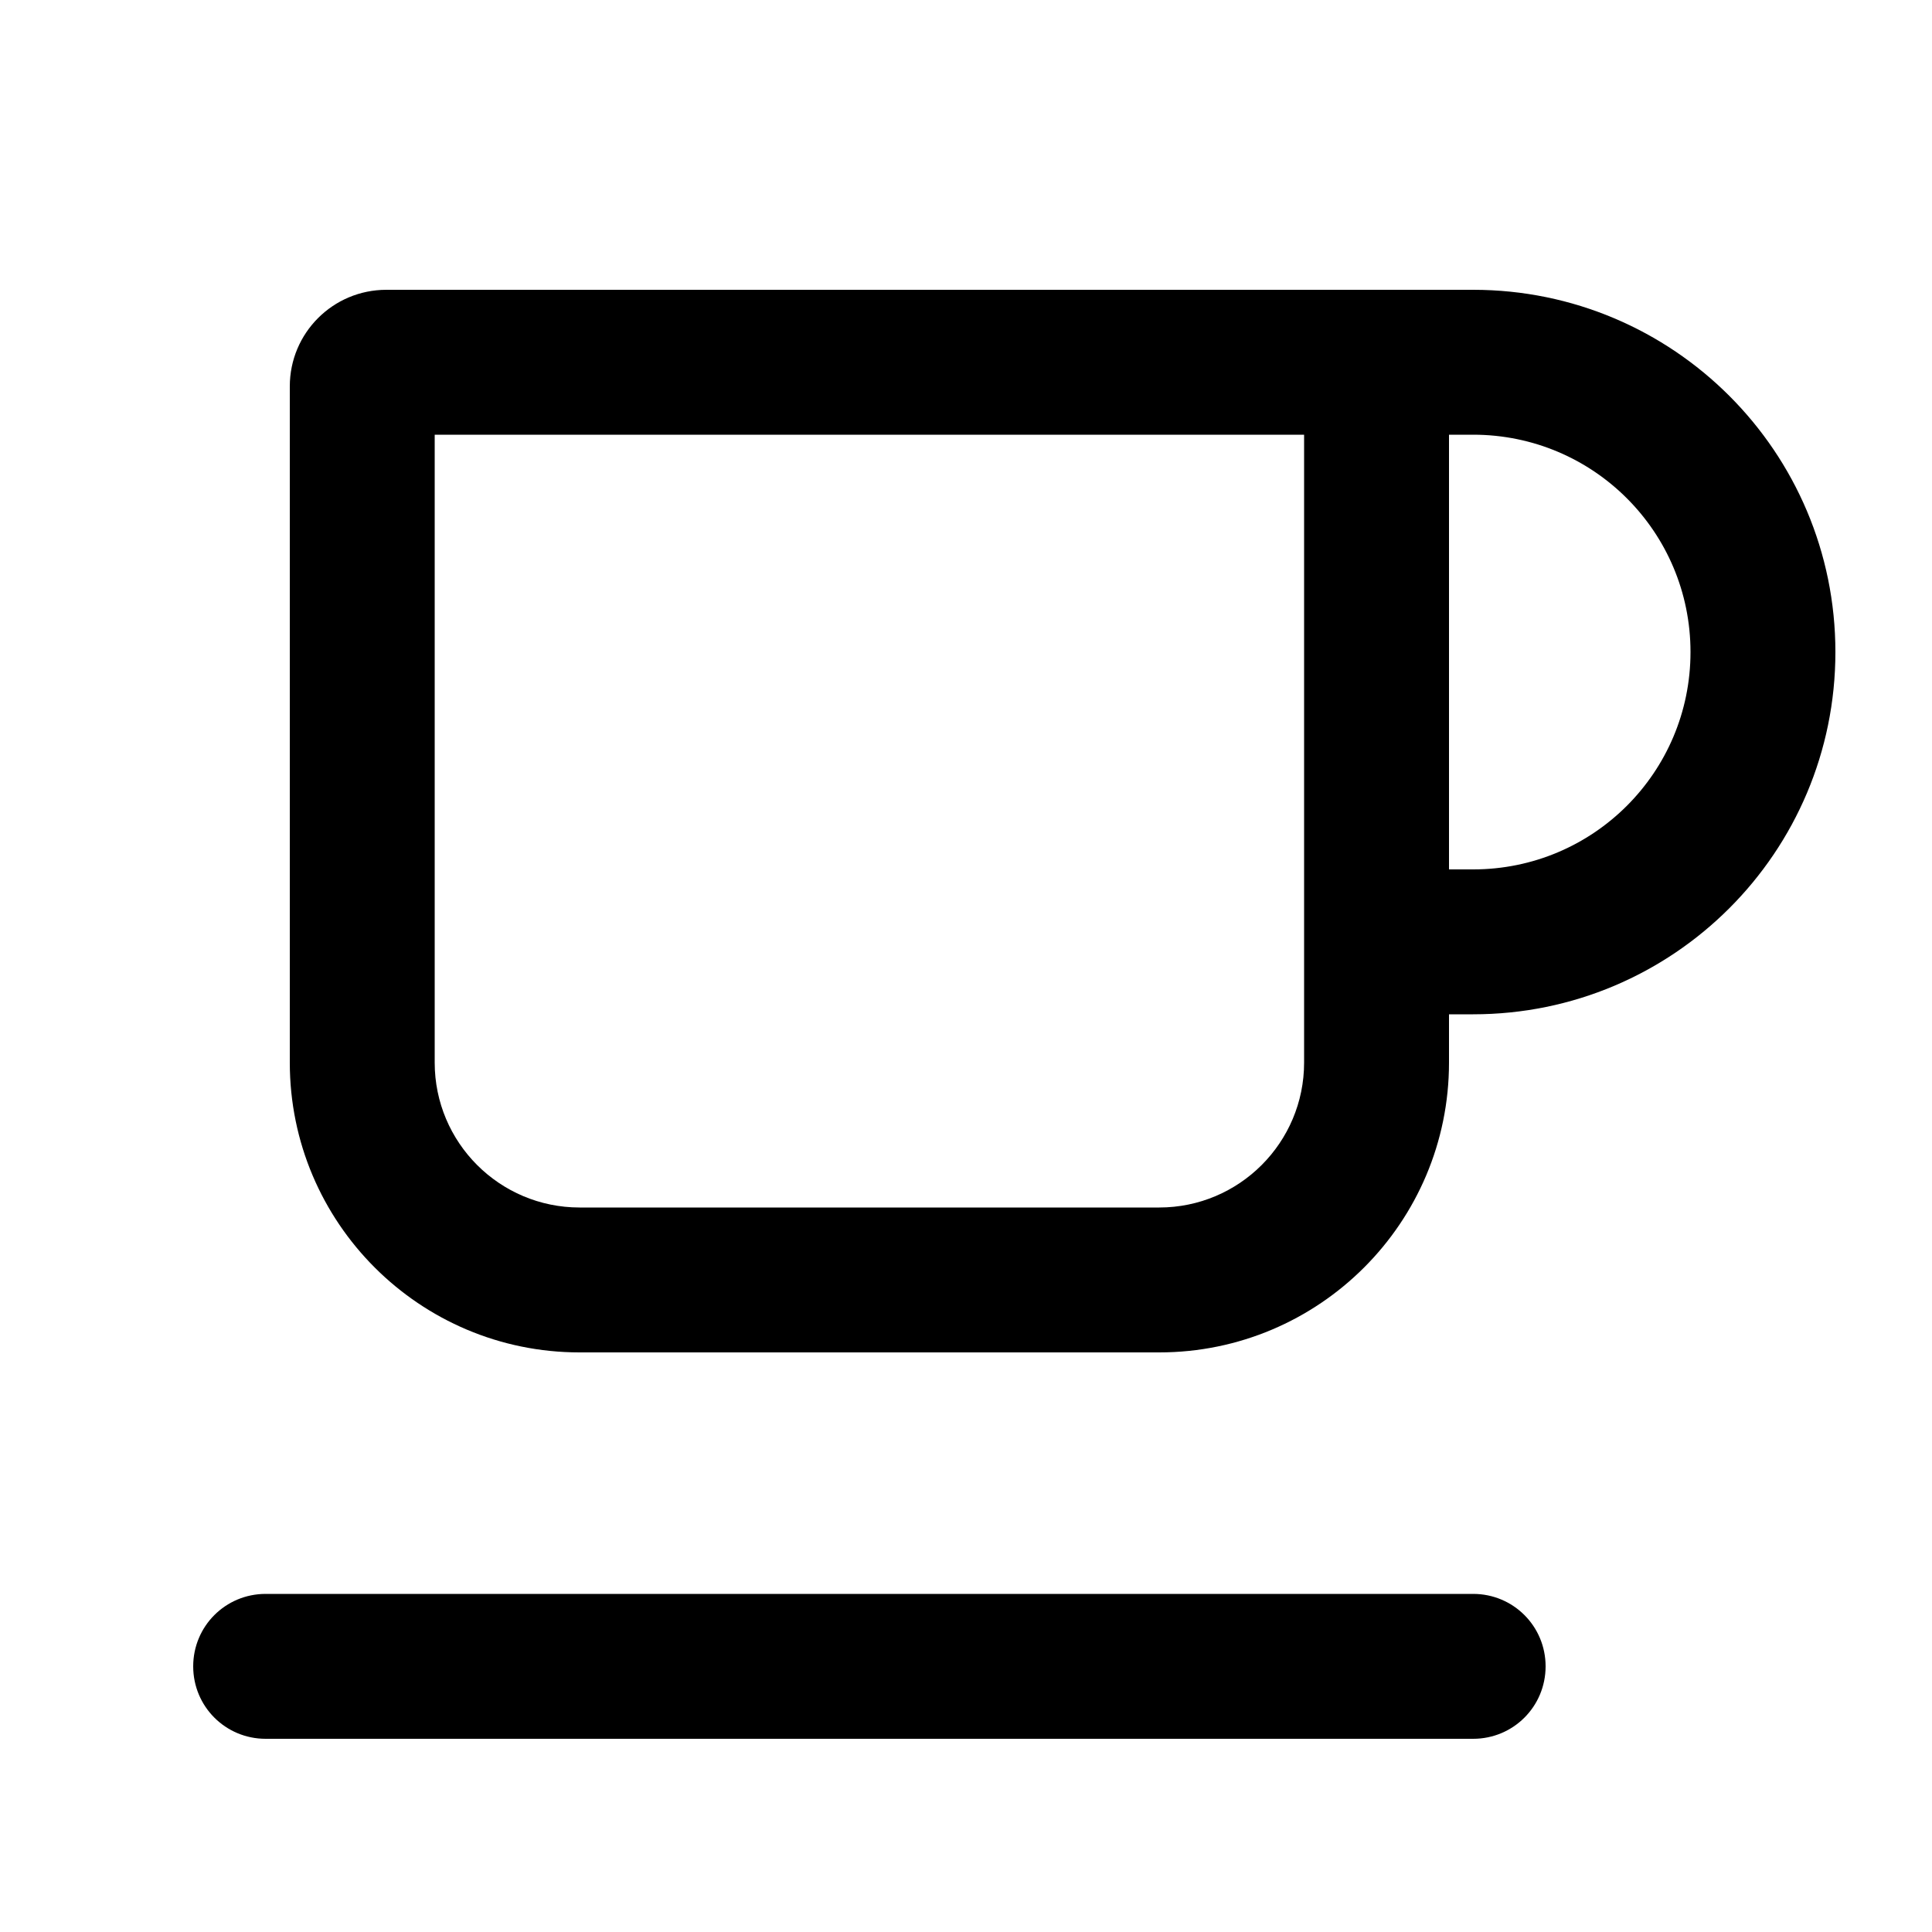 <svg xmlns="http://www.w3.org/2000/svg" viewBox="0 0 640 640"><!--! Font Awesome Pro 7.1.0 by @fontawesome - https://fontawesome.com License - https://fontawesome.com/license (Commercial License) Copyright 2025 Fonticons, Inc. --><path fill="currentColor" d="M144 144L432 144L432 352C432 378.5 410.5 400 384 400L192 400C165.5 400 144 378.5 144 352L144 144zM480 288L480 144L488 144C527.8 144 560 176.2 560 216C560 255.8 527.8 288 488 288L480 288zM480 352L480 336L488 336C554.3 336 608 282.3 608 216C608 149.7 554.3 96 488 96L128 96C110.3 96 96 110.3 96 128L96 352C96 405 139 448 192 448L384 448C437 448 480 405 480 352zM88 528C74.7 528 64 538.7 64 552C64 565.3 74.7 576 88 576L488 576C501.3 576 512 565.3 512 552C512 538.7 501.3 528 488 528L88 528z"/></svg>